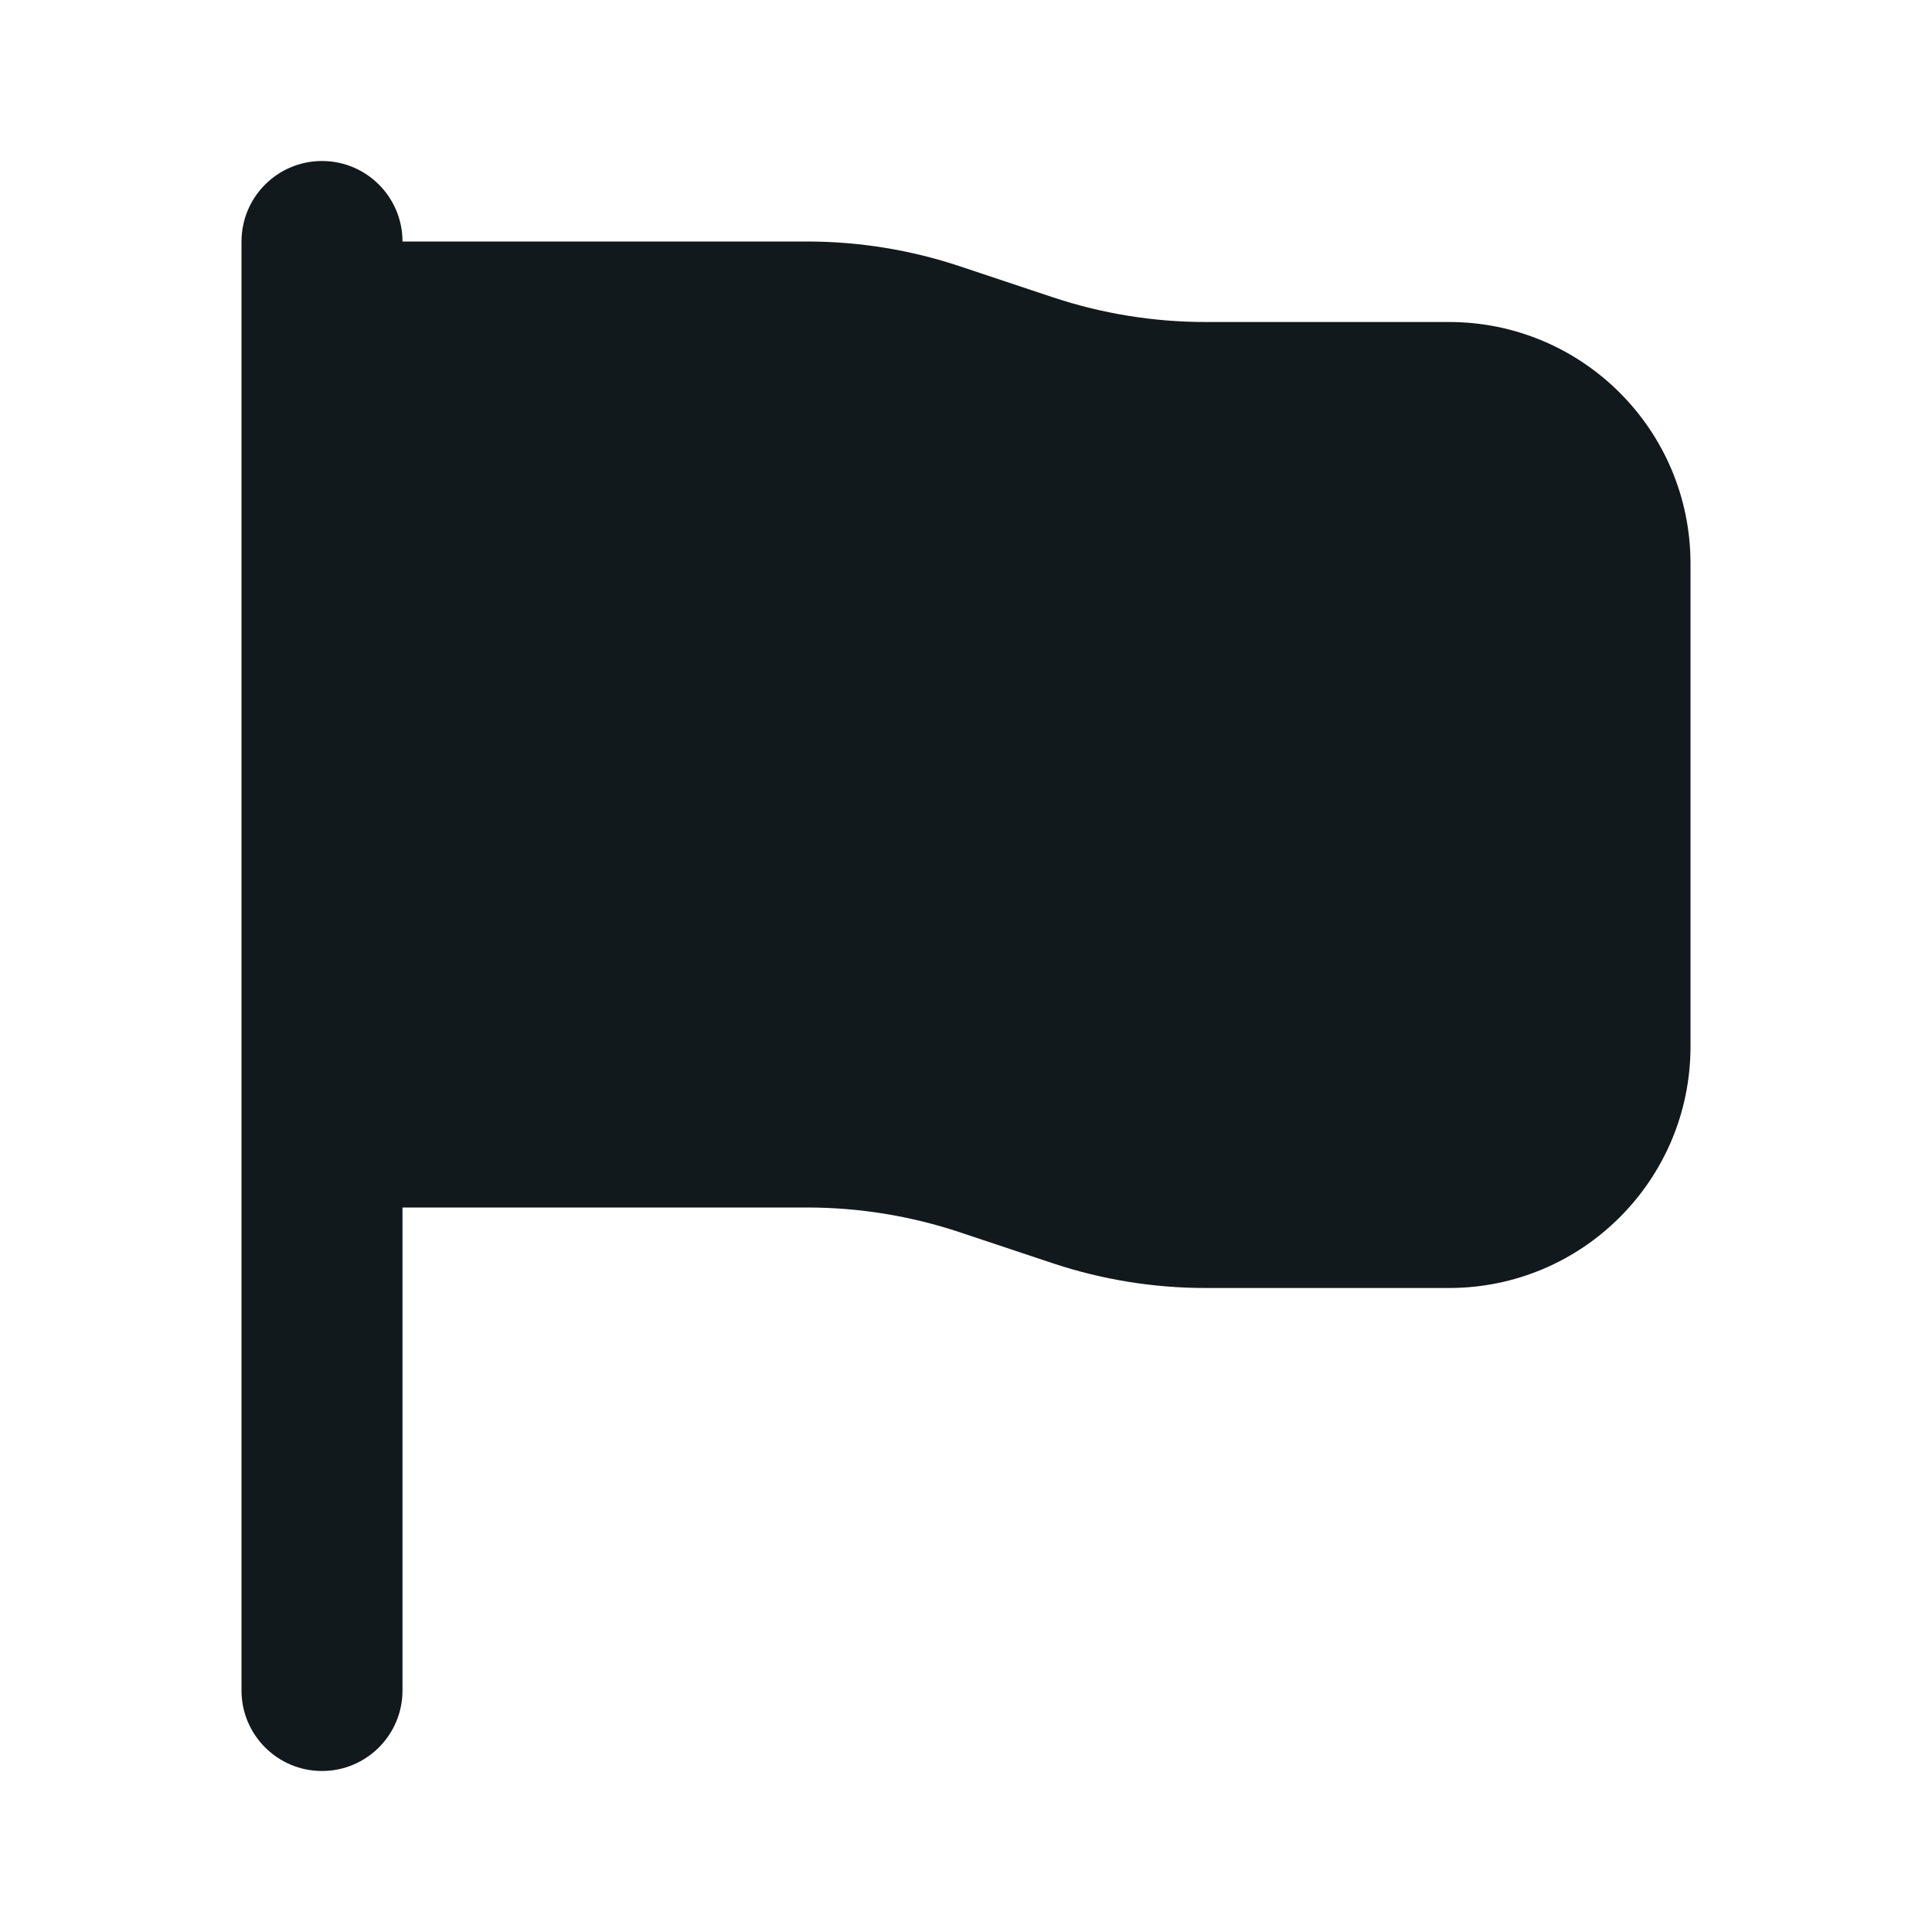 <svg width="24" height="24" viewBox="0 0 24 24" fill="none" xmlns="http://www.w3.org/2000/svg">
<path d="M4 2C4.552 2 5 2.448 5 3H10.026C10.671 3 11.312 3.104 11.924 3.308L13.076 3.692C13.688 3.896 14.329 4 14.974 4H18C19.657 4 21 5.343 21 7V13C21 14.657 19.657 16 18 16H14.974C14.329 16 13.688 15.896 13.076 15.692L11.924 15.308C11.312 15.104 10.671 15 10.026 15H5V21C5 21.552 4.552 22 4 22C3.448 22 3 21.552 3 21V3C3 2.448 3.448 2 4 2Z" fill="#12191D"/>
</svg>
